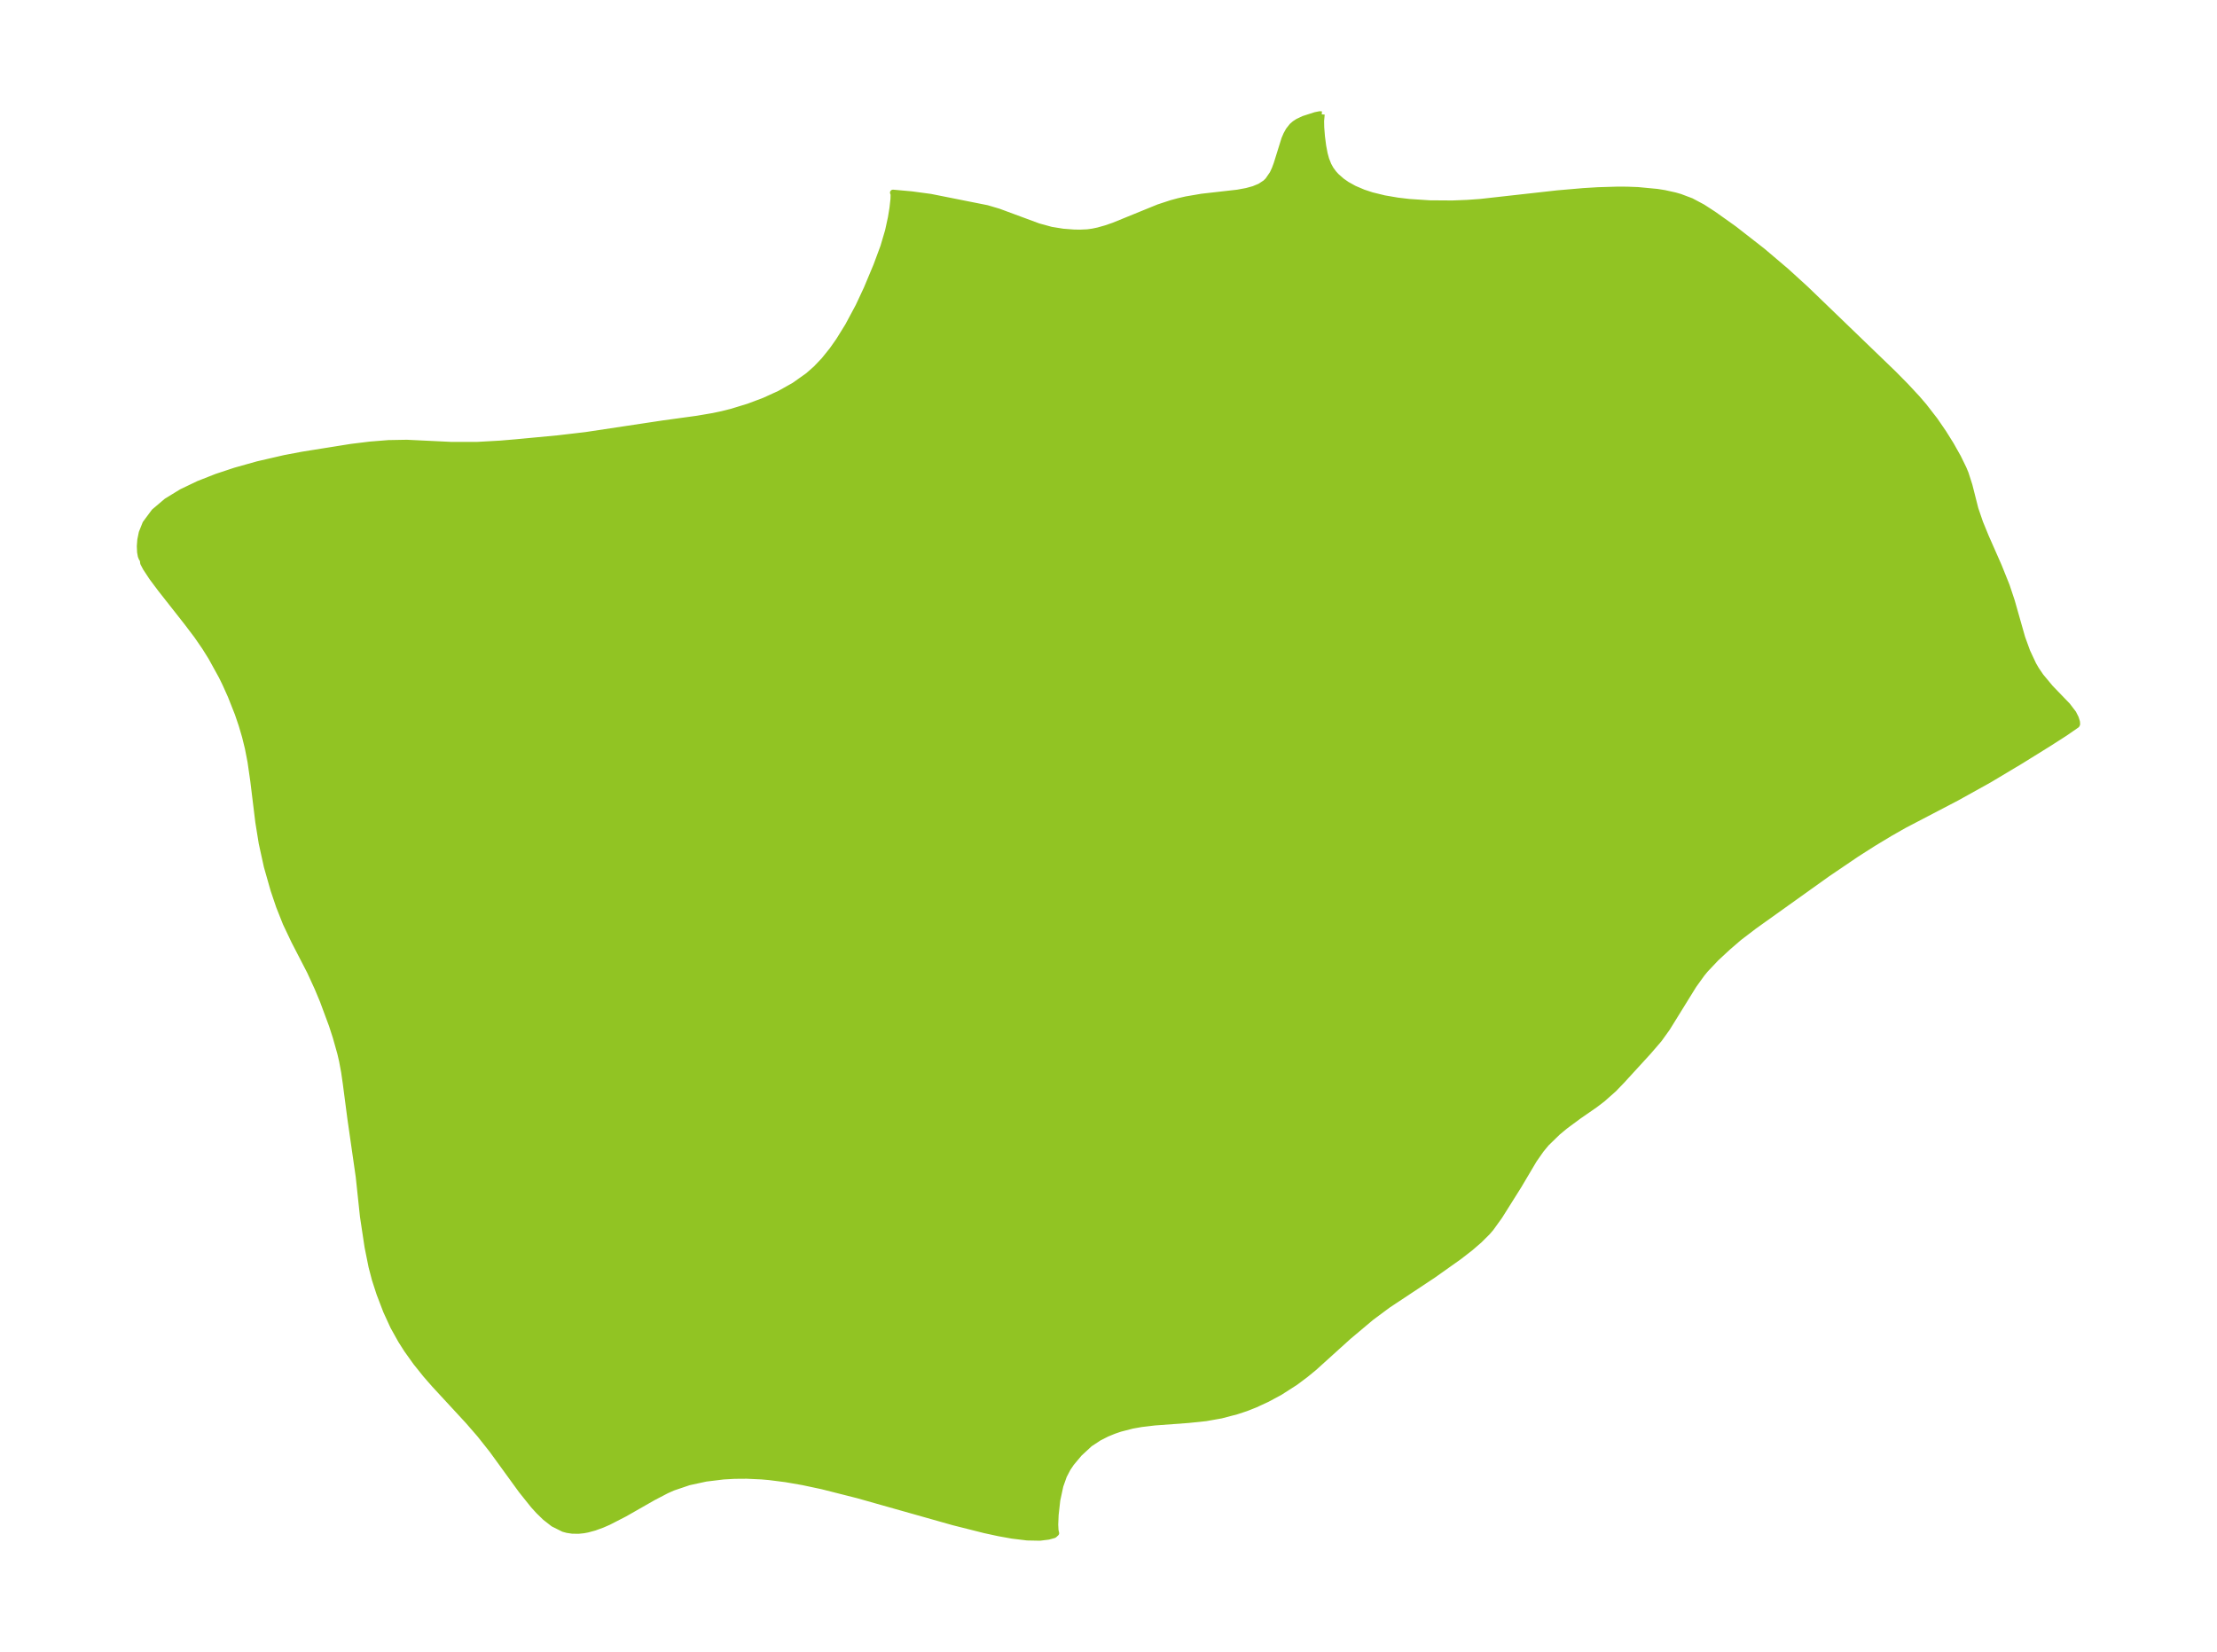 <?xml version="1.0" encoding="UTF-8"?>
<!DOCTYPE svg  PUBLIC '-//W3C//DTD SVG 1.1//EN'  'http://www.w3.org/Graphics/SVG/1.1/DTD/svg11.dtd'>
<svg width="371.52pt" height="276.82pt" version="1.1" viewBox="0 0 371.52 276.82" xmlns="http://www.w3.org/2000/svg" xmlns:xlink="http://www.w3.org/1999/xlink">
 <defs>
  <style type="text/css">*{stroke-linejoin: round; stroke-linecap: butt}</style>
 </defs>
 <g id="figure_1">
  <g id="patch_1">
   <path d="m0 276.82h371.52v-276.82h-371.52v276.82z" fill="none"/>
  </g>
  <g id="axes_1">
   <g id="PatchCollection_1">
    <defs>
     <path id="m965efe0c80" d="m221.49-257.66-0.099 1.119 0.022 1.069 0.12 1.522 0.206 1.587 0.252 1.327 0.251 0.908 0.378 0.959 0.39 0.707 0.492 0.671 0.439 0.484 0.924 0.814 0.865 0.601 1.212 0.672 1.536 0.654 1.399 0.46 2.114 0.519 2.23 0.381 1.939 0.228 3.438 0.226 3.797 0.026 2.499-0.1 2.211-0.159 12.881-1.439 4.33-0.373 2.468-0.151 3.33-0.1 1.577 0.01 1.782 0.067 3.237 0.307 1.22 0.195 1.77 0.392 0.842 0.242 1.879 0.708 1.901 1.013 1.847 1.199 3.431 2.441 4.754 3.707 3.996 3.392 3.266 2.977 14.734 14.21 2.038 2.069 1.859 2 1.149 1.331 1.868 2.41 1.445 2.109 1.22 1.952 1.218 2.163 0.897 1.84 0.359 0.858 0.635 1.98 0.998 3.939 0.787 2.303 0.967 2.363 2.162 4.902 1.323 3.295 0.86 2.579 1.751 6.159 0.844 2.322 1.022 2.18 0.462 0.794 0.777 1.149 1.612 1.938 2.872 2.98 0.979 1.287 0.403 0.793 0.203 0.649 0.025 0.381-0.077 0.152-1.989 1.375-2.75 1.761-4.66 2.893-5.252 3.14-5.417 3.011-8.827 4.61-2.398 1.364-2.796 1.689-2.828 1.804-4.875 3.307-12.25 8.752-2.517 1.922-1.897 1.636-1.967 1.823-1.802 1.908-0.581 0.708-1.376 1.912-4.428 7.154-1.372 1.912-1.788 2.074-4.45 4.862-1.346 1.396-1.905 1.687-1.266 0.963-2.72 1.883-2.225 1.645-1.279 1.058-1.913 1.861-0.881 1.069-1.19 1.703-2.57 4.337-3.202 5.094-1.453 2.018-0.576 0.663-1.353 1.35-1.5 1.294-1.895 1.47-4.35 3.085-7.56 5.01-2.82 2.096-3.821 3.21-5.758 5.207-1.454 1.19-1.691 1.263-2.606 1.669-2.112 1.133-2.006 0.927-1.539 0.606-1.561 0.517-2.588 0.679-2.573 0.456-2.922 0.304-5.666 0.418-2.242 0.268-1.471 0.261-2.069 0.531-1.043 0.358-1.168 0.482-1.292 0.653-1.573 1.033-1.759 1.628-1.335 1.595-0.611 0.912-0.631 1.212-0.592 1.674-0.52 2.414-0.275 2.469-0.07 1.619 0.05 0.967 0.108 0.478-0.351 0.321-0.947 0.261-1.435 0.176-2.122-0.042-2.521-0.305-2.234-0.402-2.36-0.51-5.245-1.322-15.989-4.519-5.988-1.516-3.293-0.7-2.811-0.487-2.784-0.355-1.31-0.114-2.472-0.112-2.051 0.016-1.854 0.105-2.95 0.36-2.831 0.614-2.675 0.906-1.081 0.483-2.232 1.165-4.784 2.73-2.69 1.382-1.057 0.461-1.297 0.473-1.181 0.32-0.665 0.123-0.828 0.085-1.047-0.014-0.859-0.129-0.625-0.171-1.706-0.852-1.365-1.065-1.126-1.1-0.845-0.933-2.003-2.502-4.917-6.772-2.047-2.584-1.975-2.274-5.672-6.142-1.406-1.611-1.672-2.085-1.501-2.103-1.007-1.582-1.29-2.314-1.192-2.6-1.118-2.926-0.759-2.34-0.567-2.162-0.663-3.294-0.776-5.14-0.708-6.661-1.4-9.753-0.771-5.896-0.274-1.894-0.35-1.882-0.303-1.294-0.755-2.682-0.645-1.99-1.53-4.123-0.885-2.116-1.25-2.726-2.636-5.104-1.423-2.996-1.133-2.857-0.918-2.715-1.128-3.968-0.852-3.88-0.566-3.5-0.851-6.956-0.465-3.22-0.44-2.266-0.481-1.95-0.567-1.925-0.651-1.914-1.166-2.953-0.921-2.051-0.606-1.24-1.764-3.2-1.039-1.661-1.349-1.959-1.657-2.188-4.435-5.641-1.421-1.902-1.053-1.599-0.429-0.816-0.075-0.595-0.165-0.185-0.16-0.403-0.121-0.657-0.045-0.99 0.08-1.077 0.242-1.183 0.622-1.558 1.471-1.984 2.076-1.759 2.52-1.543 2.826-1.353 3.026-1.189 3.149-1.045 3.741-1.05 4.515-1.043 2.979-0.563 8.172-1.306 3.153-0.387 3.109-0.249 3.057-0.056 7.399 0.356 4.467-9.94e-4 3.834-0.215 2.699-0.23 6.909-0.652 4.689-0.548 12.988-1.957 5.701-0.783 2.654-0.452 1.51-0.32 1.588-0.4 2.807-0.858 2.653-0.996 2.576-1.176 2.463-1.384 2.304-1.634 1.318-1.158 1.351-1.416 1.389-1.726 1.1-1.566 1.541-2.489 1.748-3.262 1.38-2.953 1.607-3.837 1.192-3.211 0.783-2.661 0.475-2.182 0.265-1.623 0.164-1.476 0.021-0.711-0.038-0.327-0.061-0.065 3.143 0.283 3.15 0.424 9.453 1.884 1.935 0.57 6.698 2.479 2.131 0.584 1.988 0.319 1.768 0.135 1.041 0.022 1.291-0.058 0.892-0.124 0.897-0.189 1.318-0.372 1.327-0.46 7.488-3.053 2.132-0.699 1.181-0.32 1.308-0.301 2.627-0.447 5.975-0.677 1.529-0.284 1.174-0.323 1.058-0.439 0.906-0.596 0.43-0.42 0.761-1.111 0.369-0.79 0.314-0.845 1.306-4.19 0.328-0.762 0.383-0.691 0.59-0.743 0.43-0.371 0.52-0.339 0.982-0.462 1.952-0.628 0.76-0.153 0.313 0.029" stroke="#91c423"/>
    </defs>
    <g clip-path="url(#p2a0ad47e93)">
     <use y="276.822" fill="#91c423" stroke="#91c423" xlink:href="#m965efe0c80"/>
    </g>
   </g>
  </g>
 </g>
 <defs>
  <clipPath id="p2a0ad47e93">
   <rect x="7.2" y="7.2" width="357.12" height="262.42"/>
  </clipPath>
 </defs>
</svg>

